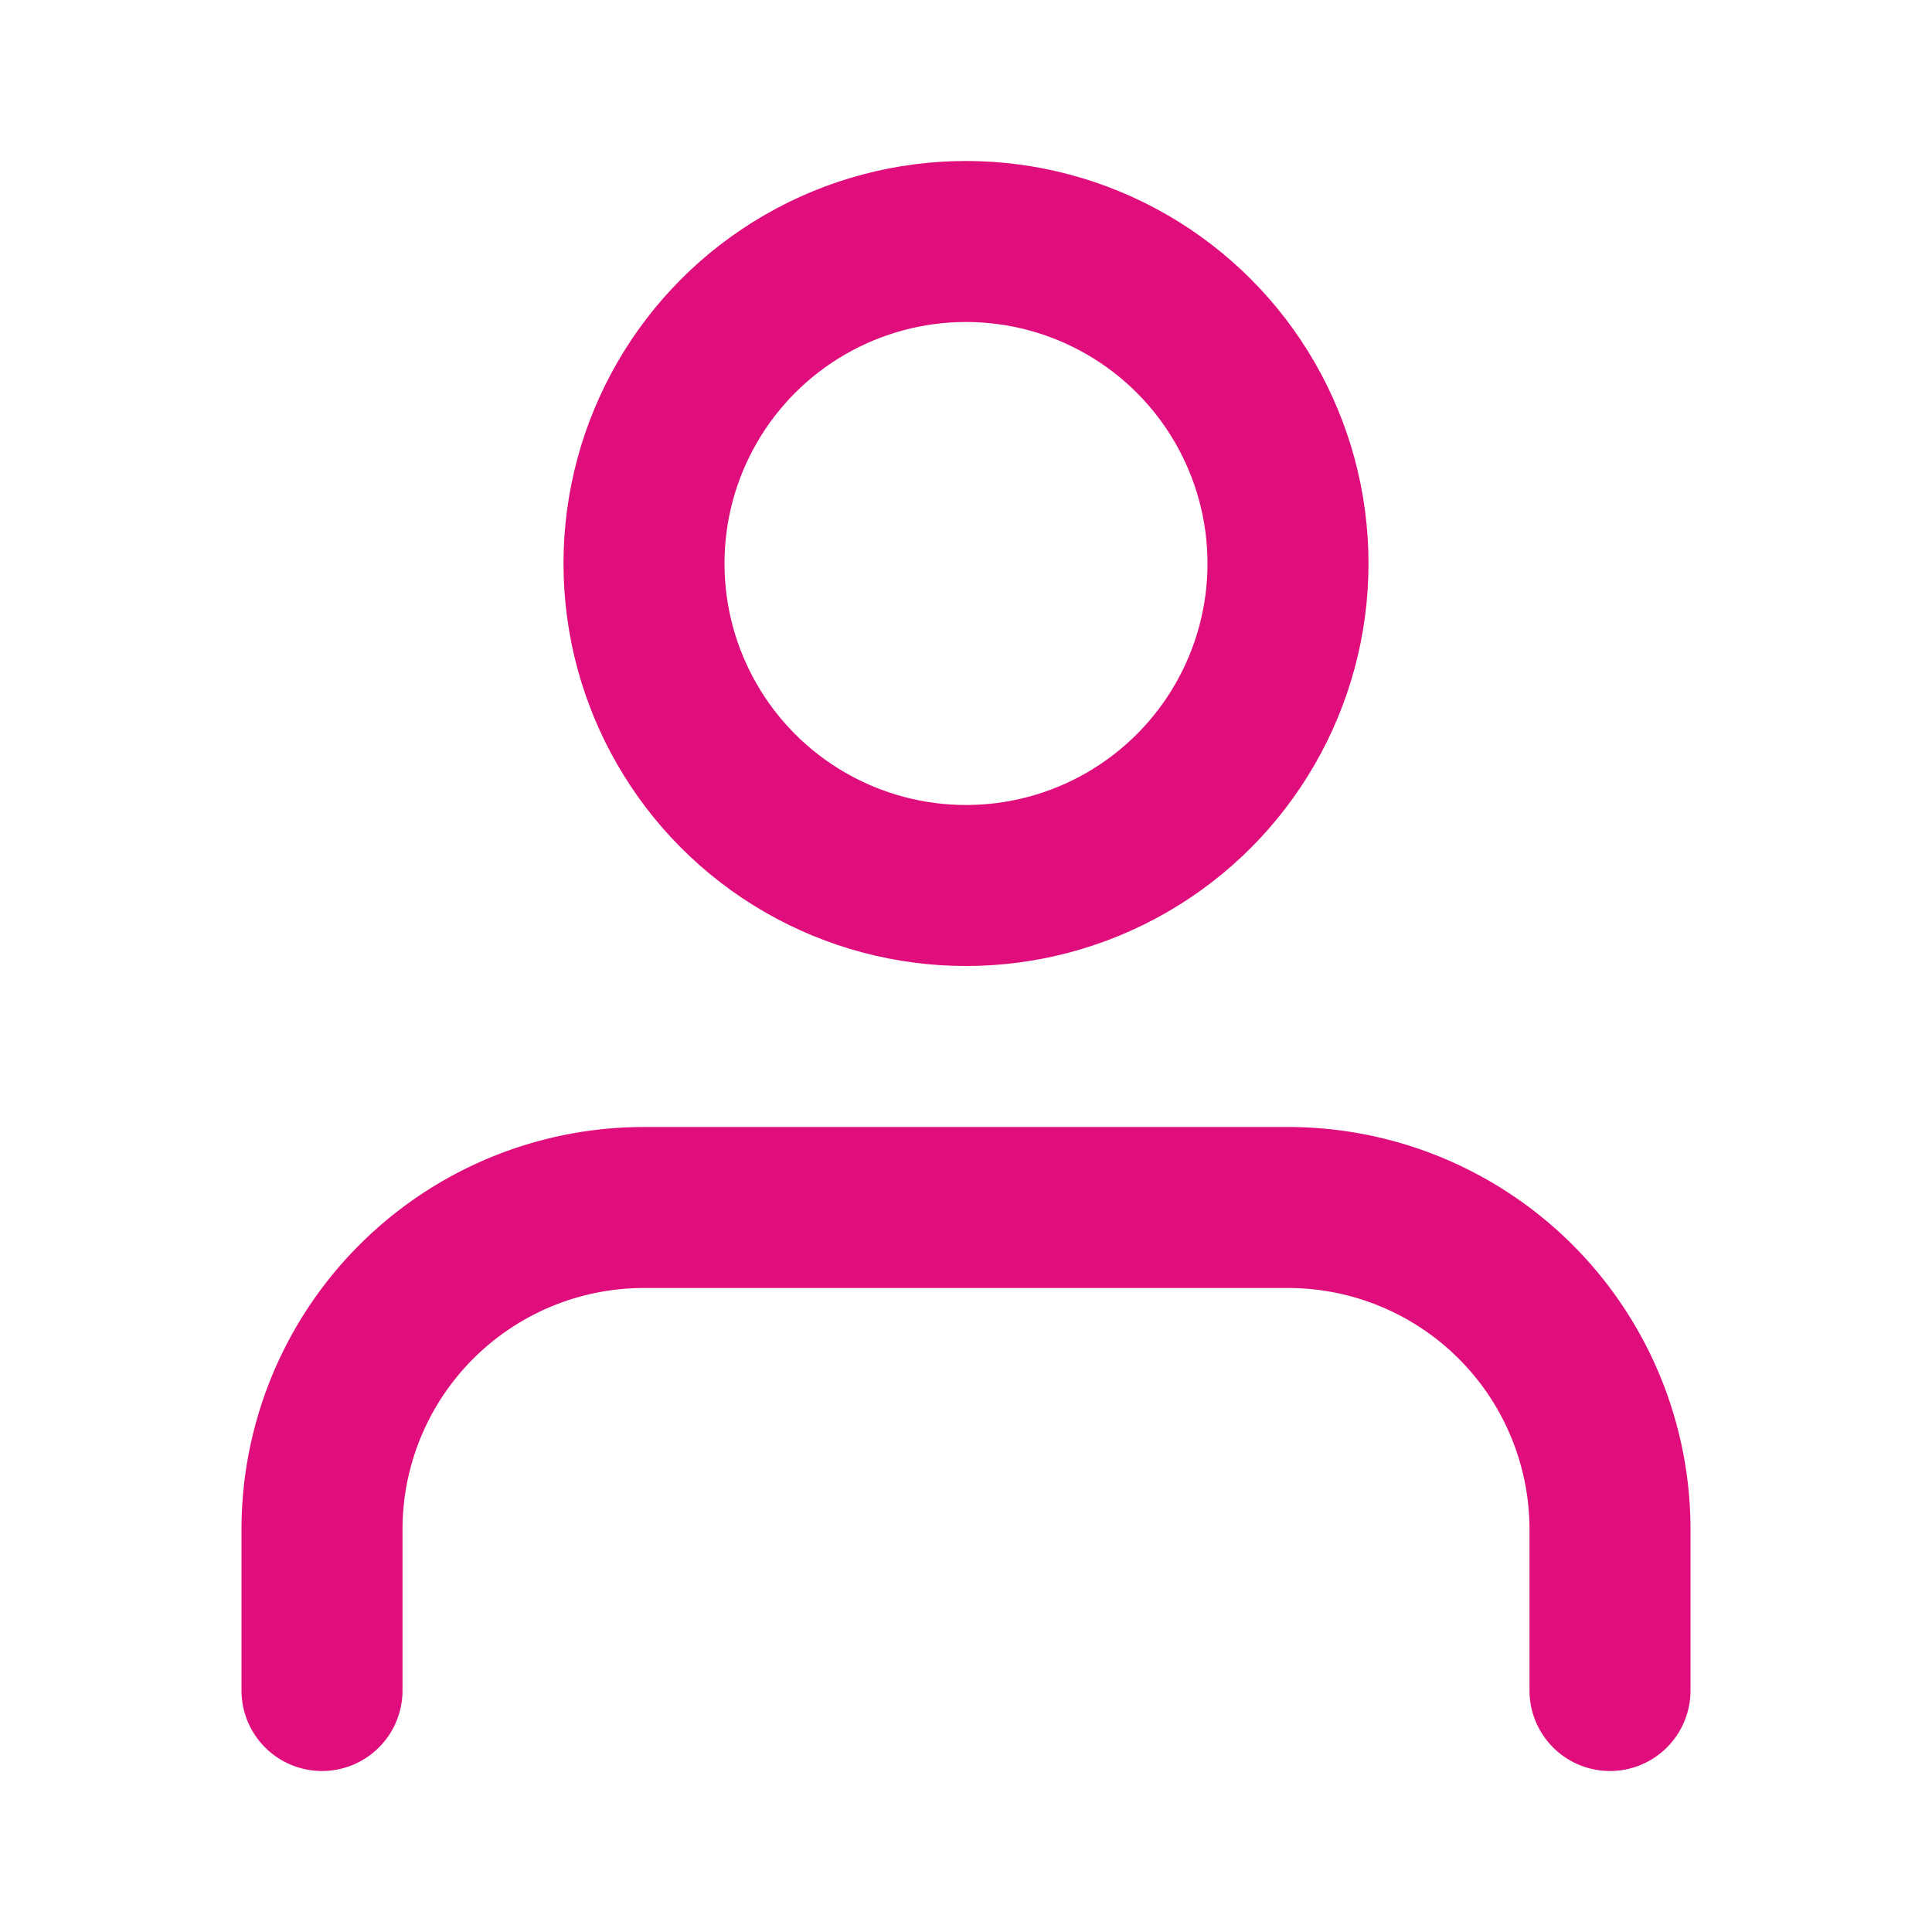 <svg xmlns="http://www.w3.org/2000/svg" width="24" height="24" viewBox="0 0 24 24" fill="none" stroke="#e00d7c" stroke-width="2" stroke-linecap="round" stroke-linejoin="round" class="feather feather-user"><path d="M20 21v-2a4 4 0 0 0-4-4H8a4 4 0 0 0-4 4v2"></path><circle cx="12" cy="7" r="4"></circle></svg>